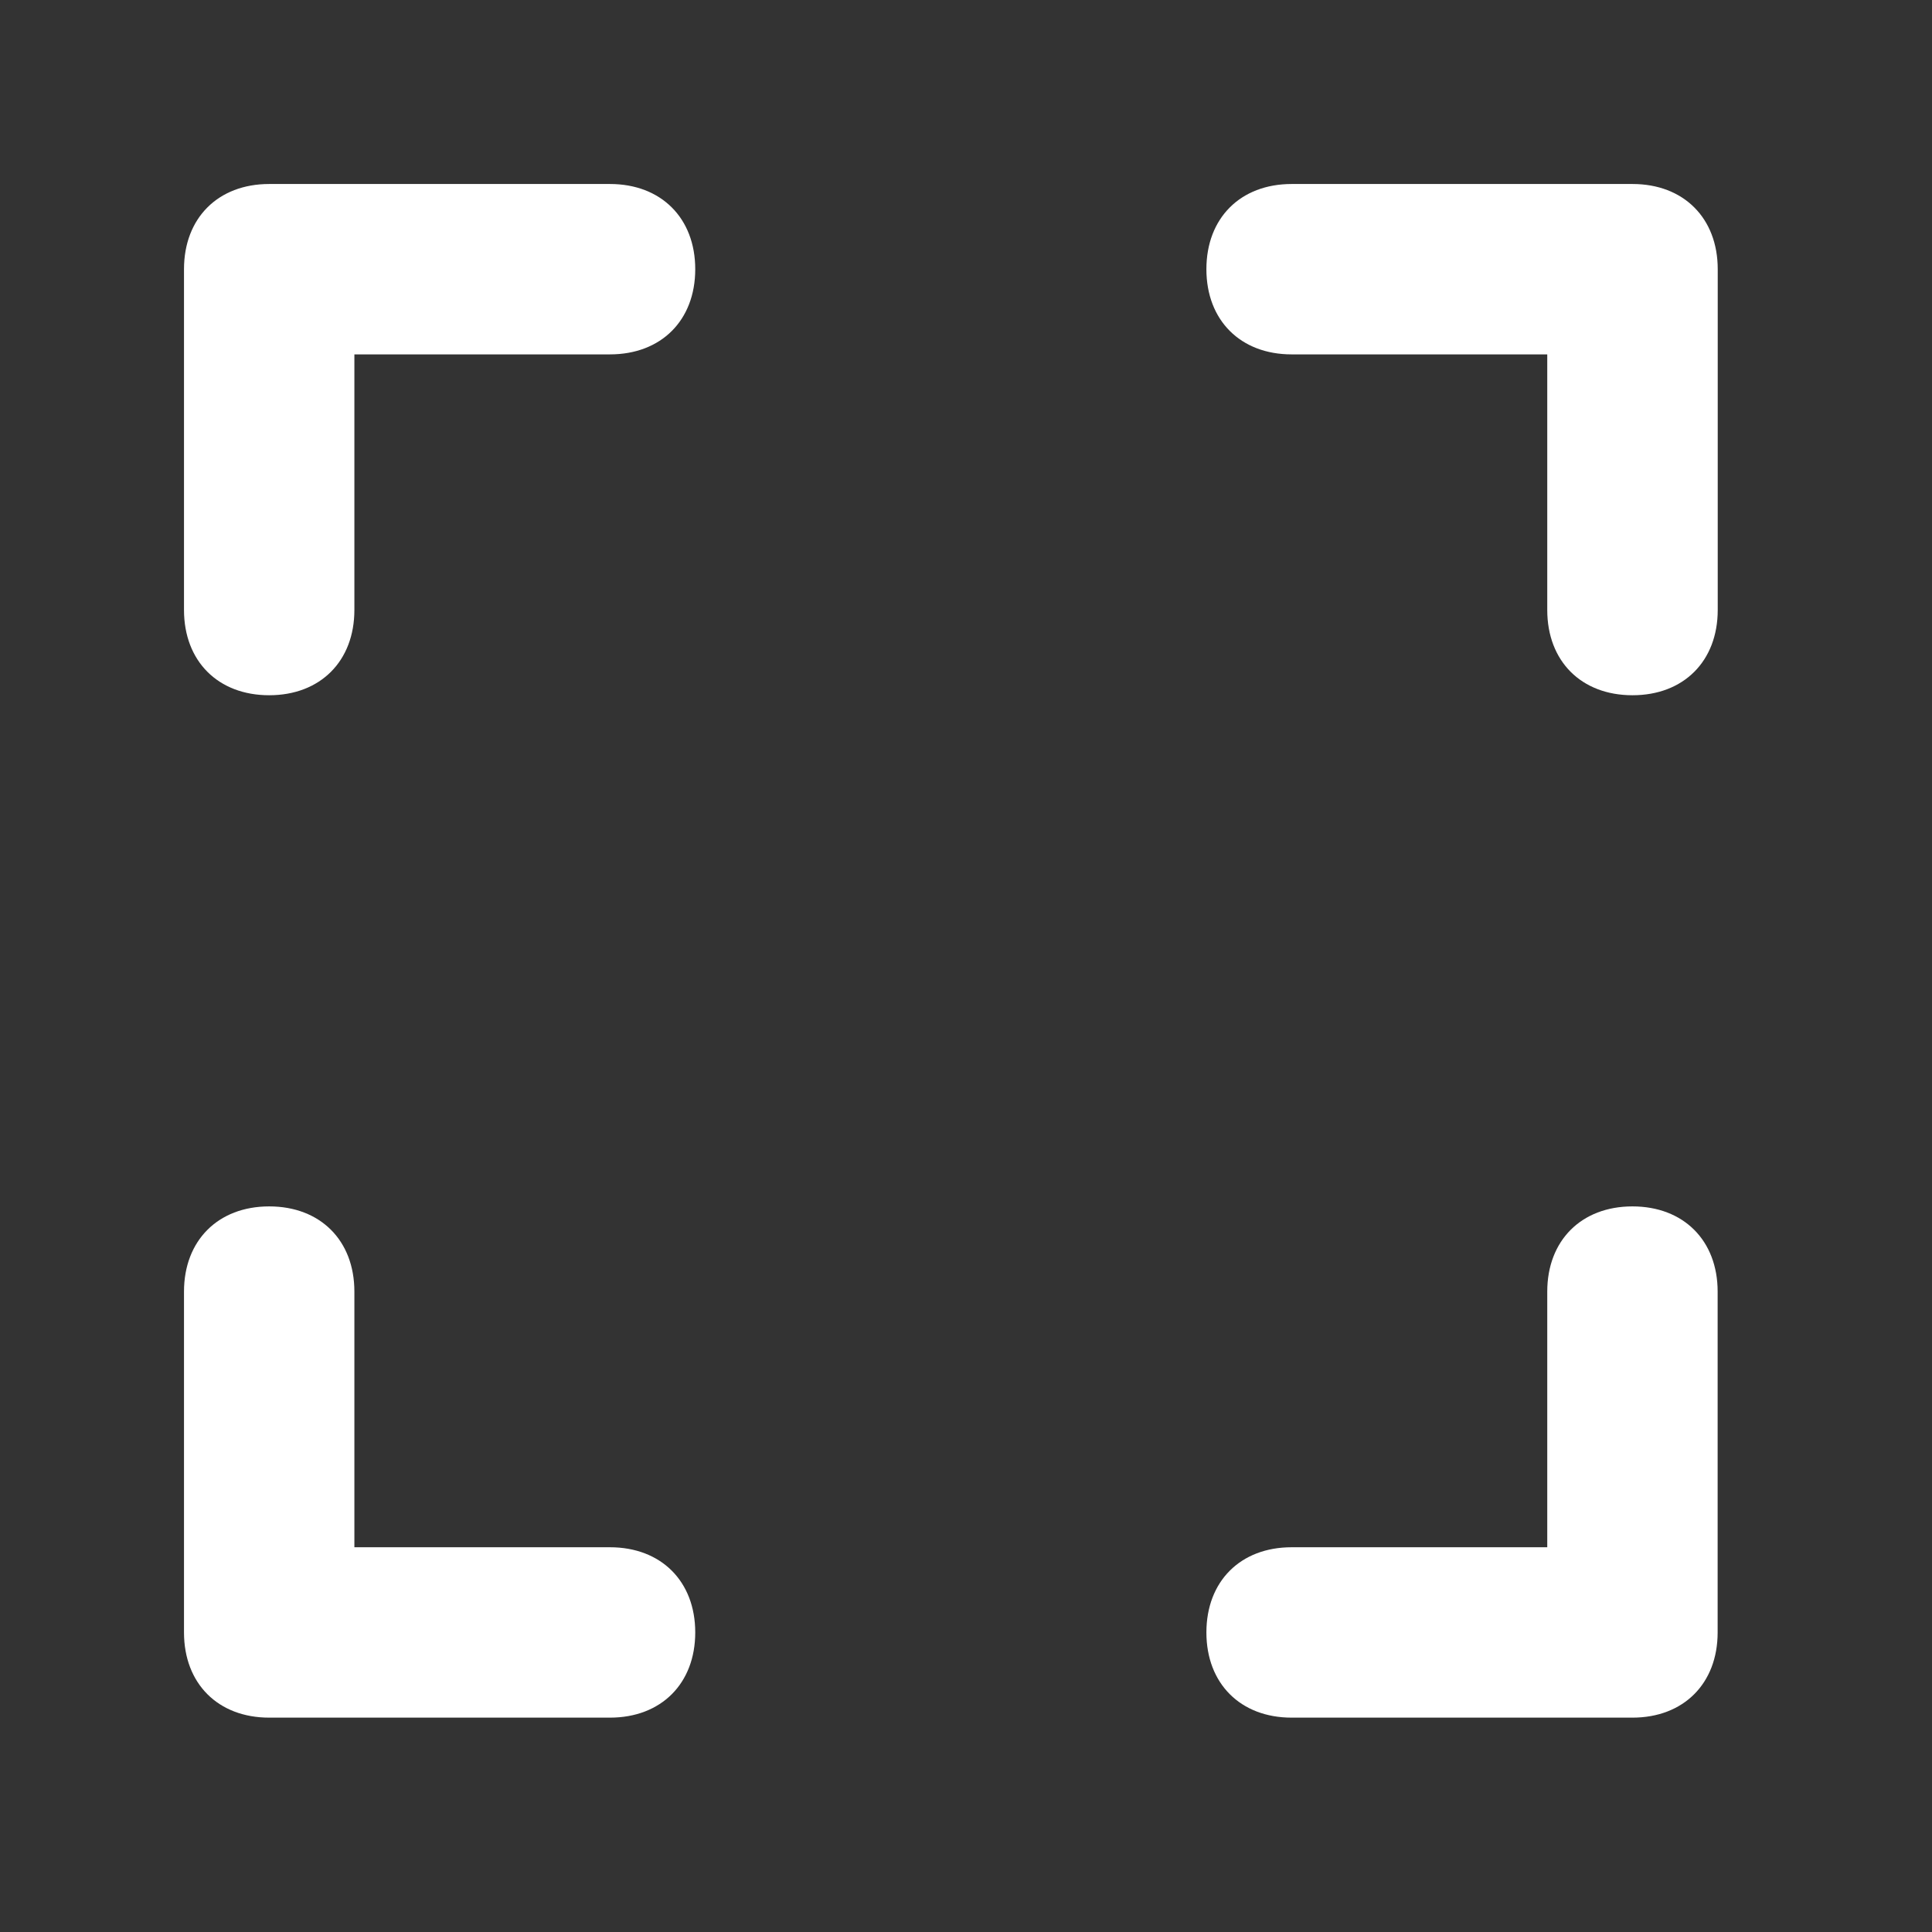 <svg t="1594778864633" class="icon" viewBox="0 0 1024 1024" version="1.1" xmlns="http://www.w3.org/2000/svg" p-id="6343" xmlns:xlink="http://www.w3.org/1999/xlink" width="200" height="200">
    <rect x="0" y="0" width="1024" height="1024" fill="#333333" stroke="none"/>
    <defs>
        <style type="text/css"/>
    </defs>
    <path d="M142.677 368.494C115.566 368.494 97.524 350.452 97.524 323.291V142.677C97.524 115.566 115.566 97.524 142.677 97.524H323.291c27.112 0 45.202 18.042 45.202 45.154s-18.042 45.154-45.202 45.154H187.831V323.291c0 27.112-18.042 45.202-45.154 45.202z m722.554 0c-27.112 0-45.154-18.042-45.154-45.202V187.831h-135.509c-27.063 0-45.154-18.042-45.154-45.154S657.457 97.524 684.617 97.524h180.663c27.063 0 45.154 18.042 45.154 45.154V323.291c0 27.112-18.042 45.202-45.154 45.202zM323.291 910.385H142.677c-27.112 0-45.154-18.042-45.154-45.154v-180.663c0-27.063 18.042-45.154 45.154-45.154s45.154 18.042 45.154 45.154v135.509H323.291c27.112 0 45.202 18.042 45.202 45.154 0 27.063-18.042 45.154-45.202 45.154z m541.94 0h-180.663c-27.063 0-45.154-18.042-45.154-45.154s18.042-45.154 45.154-45.154h135.509v-135.509c0-27.063 18.042-45.154 45.154-45.154 27.063 0 45.154 18.042 45.154 45.154v180.663c0 27.063-18.042 45.154-45.154 45.154z" fill="#FFFFFF" p-id="6344"/>
</svg>